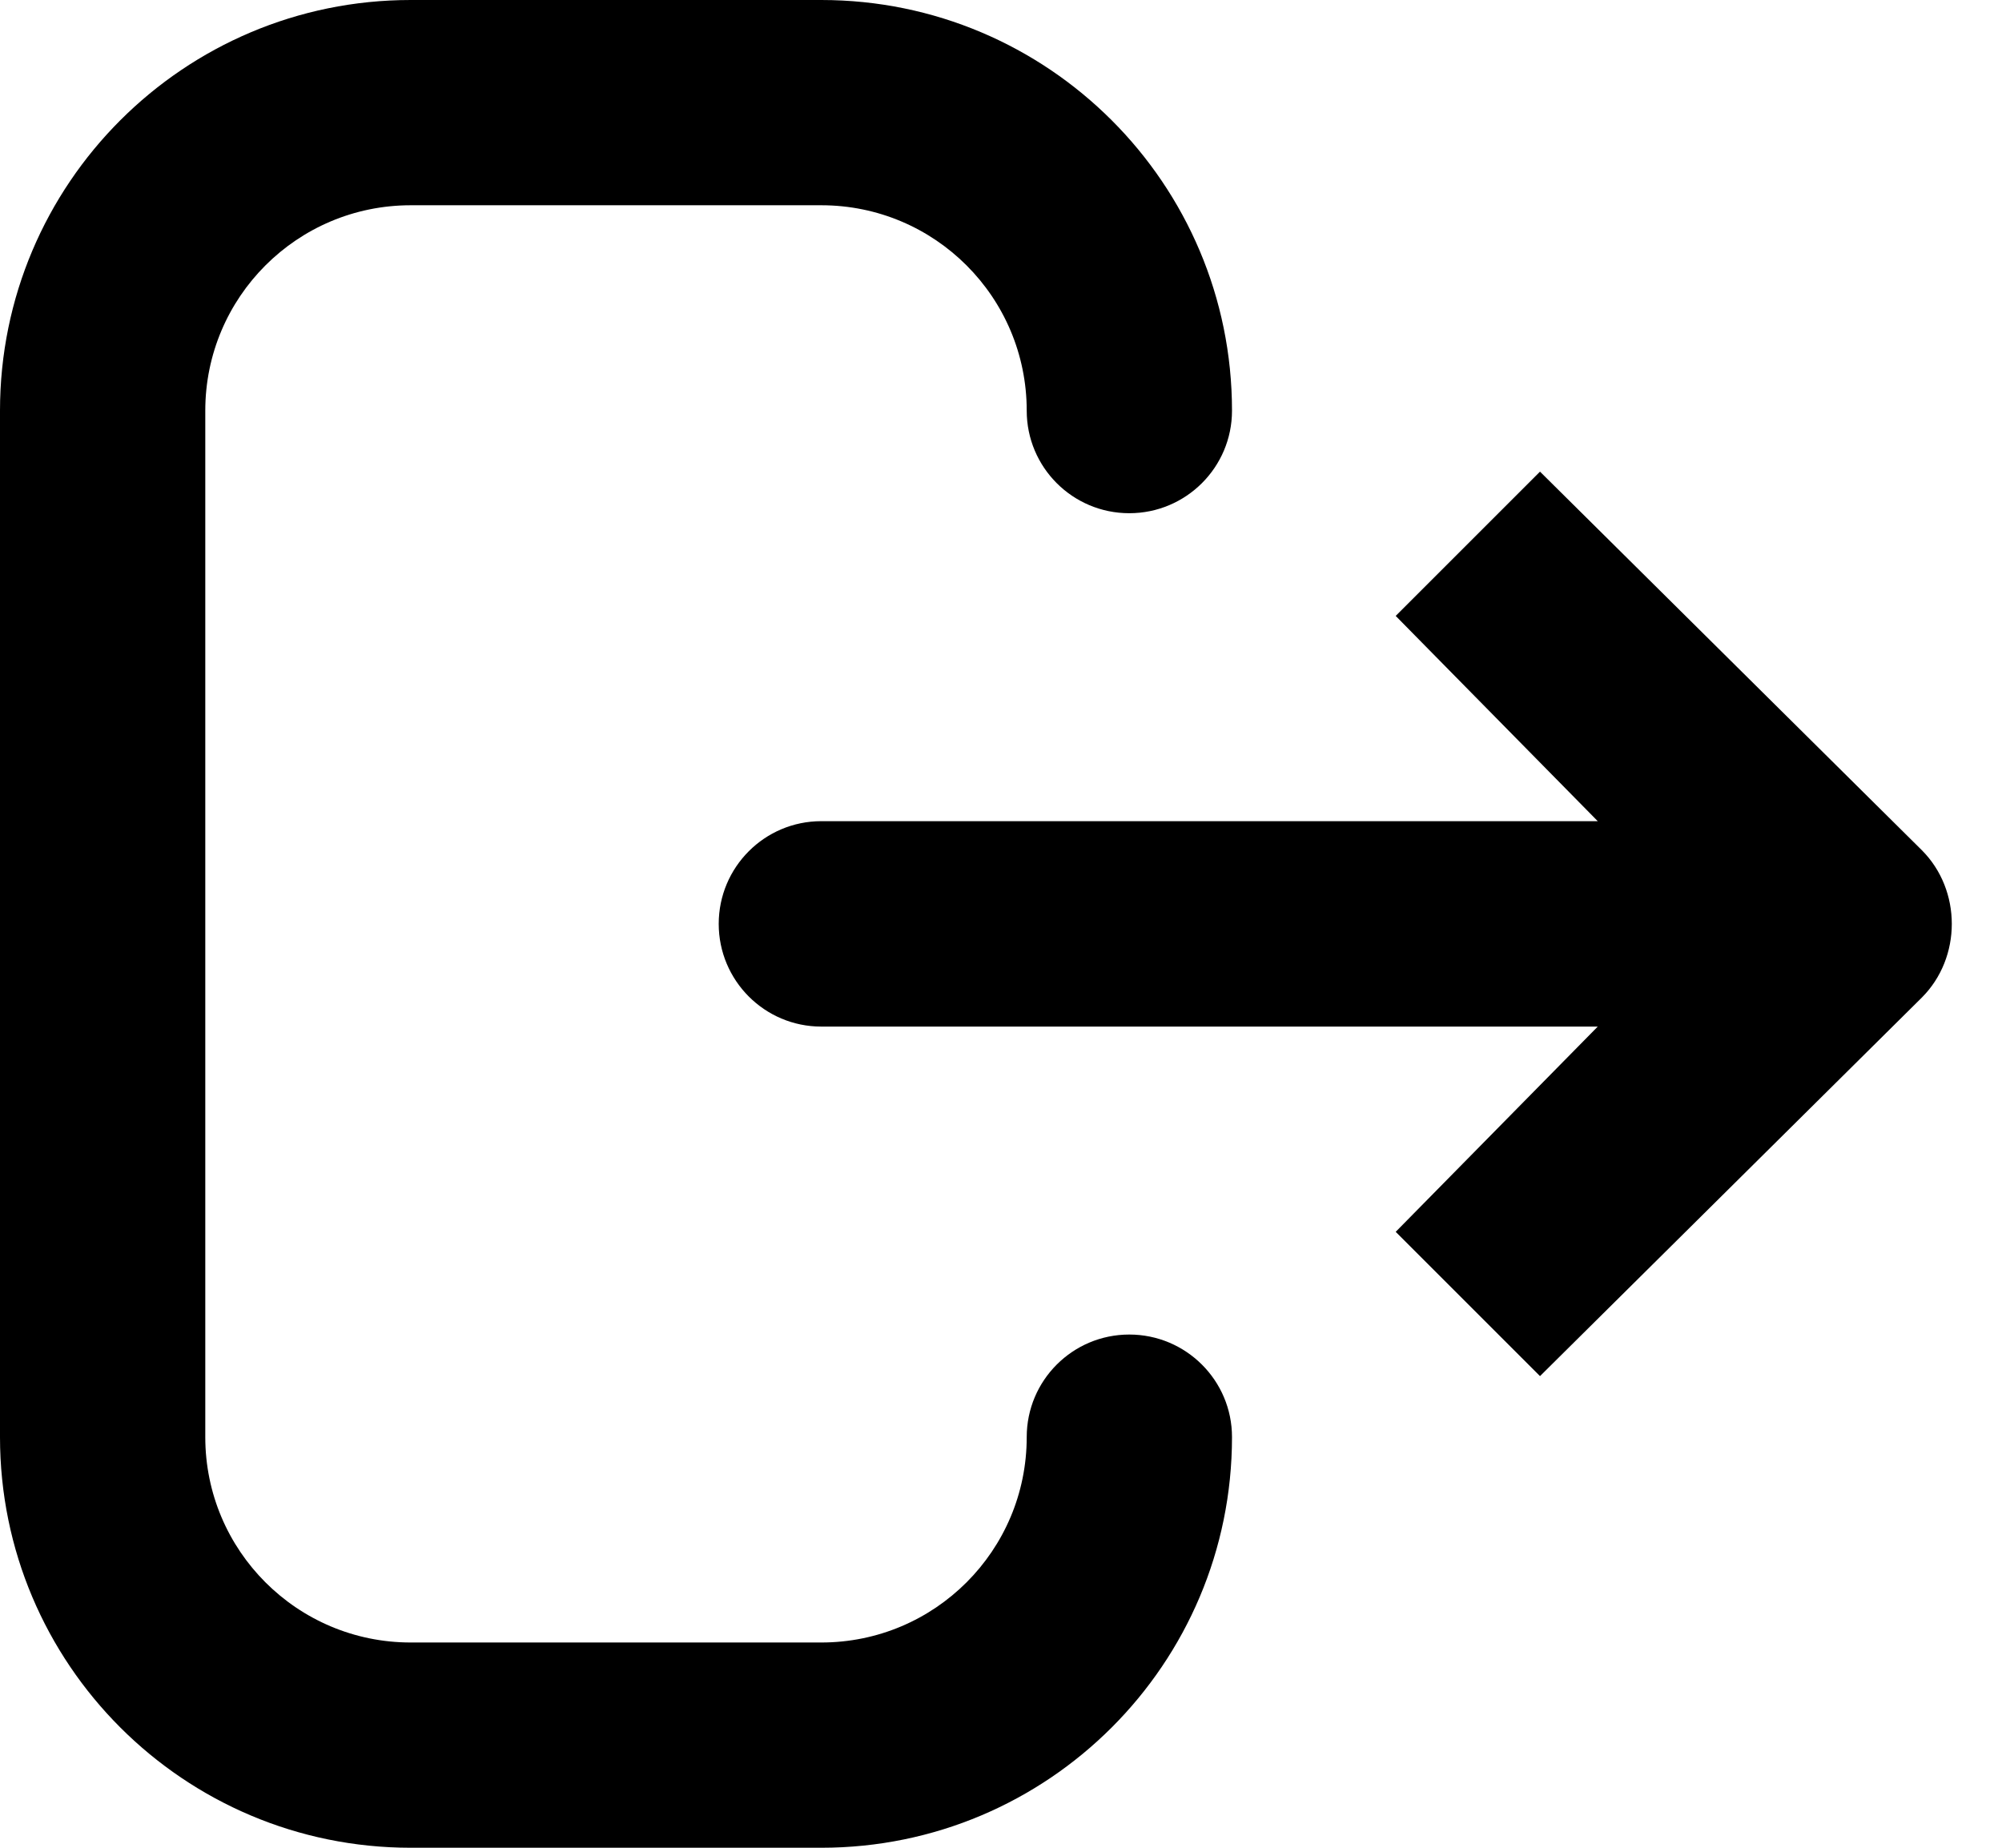 <svg
      width="13"
      height="12"
      viewBox="0 0 13 12"
      fill="none"
      xmlns="http://www.w3.org/2000/svg"
    >
      <path
        d="M0 2.667C0 1.194 1.194 0 2.667 0H5.333C6.806 0 8 1.194 8 2.667C8 3.035 7.701 3.333 7.333 3.333C6.965 3.333 6.667 3.035 6.667 2.667C6.667 1.93 6.07 1.333 5.333 1.333H2.667C1.93 1.333 1.333 1.93 1.333 2.667V9.333C1.333 10.07 1.93 10.667 2.667 10.667H5.333C6.07 10.667 6.667 10.07 6.667 9.333C6.667 8.965 6.965 8.667 7.333 8.667C7.701 8.667 8 8.965 8 9.333C8 10.806 6.806 12 5.333 12H2.667C1.194 12 0 10.806 0 9.333V2.667ZM4.667 6C4.667 5.632 4.965 5.333 5.333 5.333H10.375L9.063 4L10 3.063L12.479 5.521C12.739 5.781 12.739 6.219 12.479 6.479L10 8.937L9.063 8L10.375 6.667H5.333C4.965 6.667 4.667 6.368 4.667 6Z"
        fill="currentColor"
      />
    </svg>